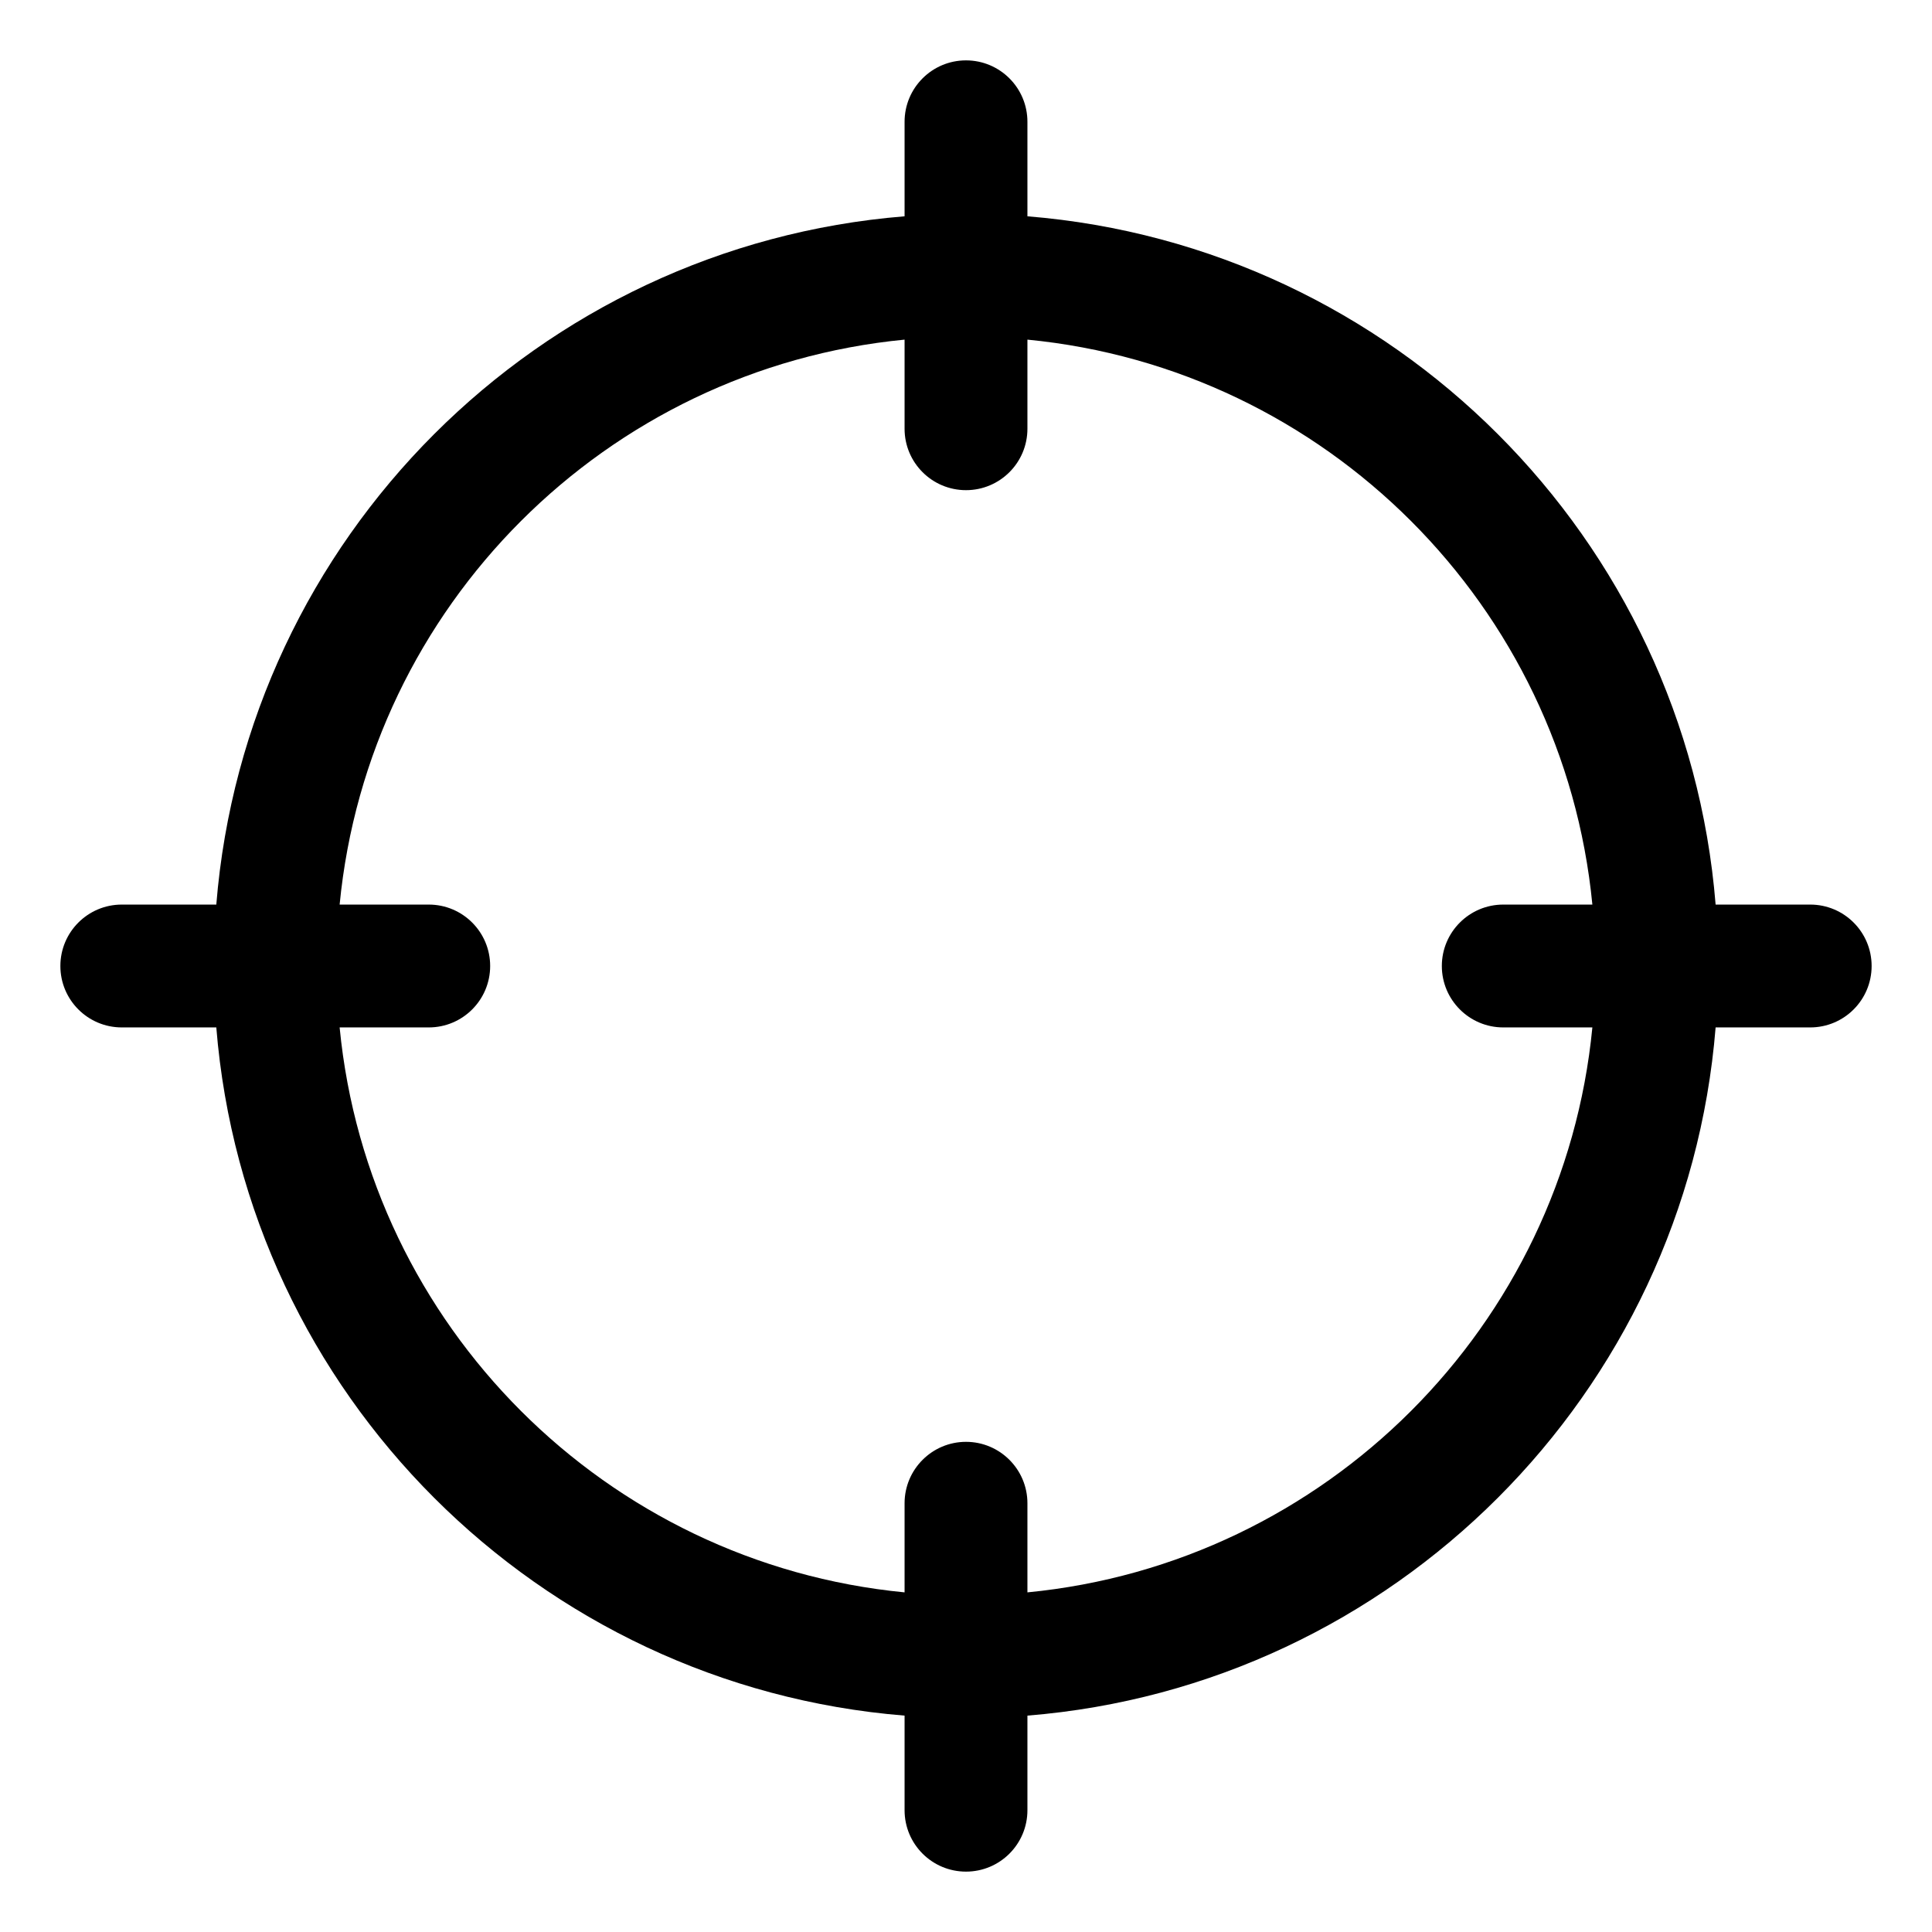 <svg width="24" height="24" viewBox="0 0 24 24" fill="none" xmlns="http://www.w3.org/2000/svg" data-seed-icon="true" data-seed-icon-version="0.7.1">
  <g>
    <path fill-rule="evenodd" clip-rule="evenodd" d="M12 0.75C12.421 0.75 12.763 1.091 12.763 1.513V2.687C17.314 3.055 20.945 6.685 21.312 11.237H22.487C22.909 11.237 23.25 11.579 23.25 12C23.25 12.421 22.909 12.763 22.487 12.763H21.312C20.945 17.314 17.314 20.945 12.763 21.312V22.487C12.763 22.909 12.421 23.25 12 23.25C11.579 23.25 11.237 22.909 11.237 22.487V21.312C6.685 20.945 3.055 17.314 2.687 12.763H1.513C1.091 12.763 0.75 12.421 0.75 12C0.75 11.579 1.091 11.237 1.513 11.237H2.687C3.055 6.685 6.685 3.055 11.237 2.687V1.513C11.237 1.091 11.579 0.75 12 0.75ZM19.781 11.237H18.674C18.253 11.237 17.911 11.579 17.911 12C17.911 12.421 18.253 12.763 18.674 12.763H19.781C19.422 16.471 16.471 19.422 12.763 19.781V18.674C12.763 18.253 12.421 17.911 12 17.911C11.579 17.911 11.237 18.253 11.237 18.674V19.781C7.529 19.422 4.578 16.471 4.219 12.763H5.326C5.748 12.763 6.089 12.421 6.089 12C6.089 11.579 5.748 11.237 5.326 11.237H4.219C4.578 7.529 7.529 4.578 11.237 4.219V5.326C11.237 5.748 11.579 6.089 12 6.089C12.421 6.089 12.763 5.748 12.763 5.326V4.219C16.471 4.578 19.422 7.529 19.781 11.237Z" fill="currentColor"/>
  </g>
</svg>
